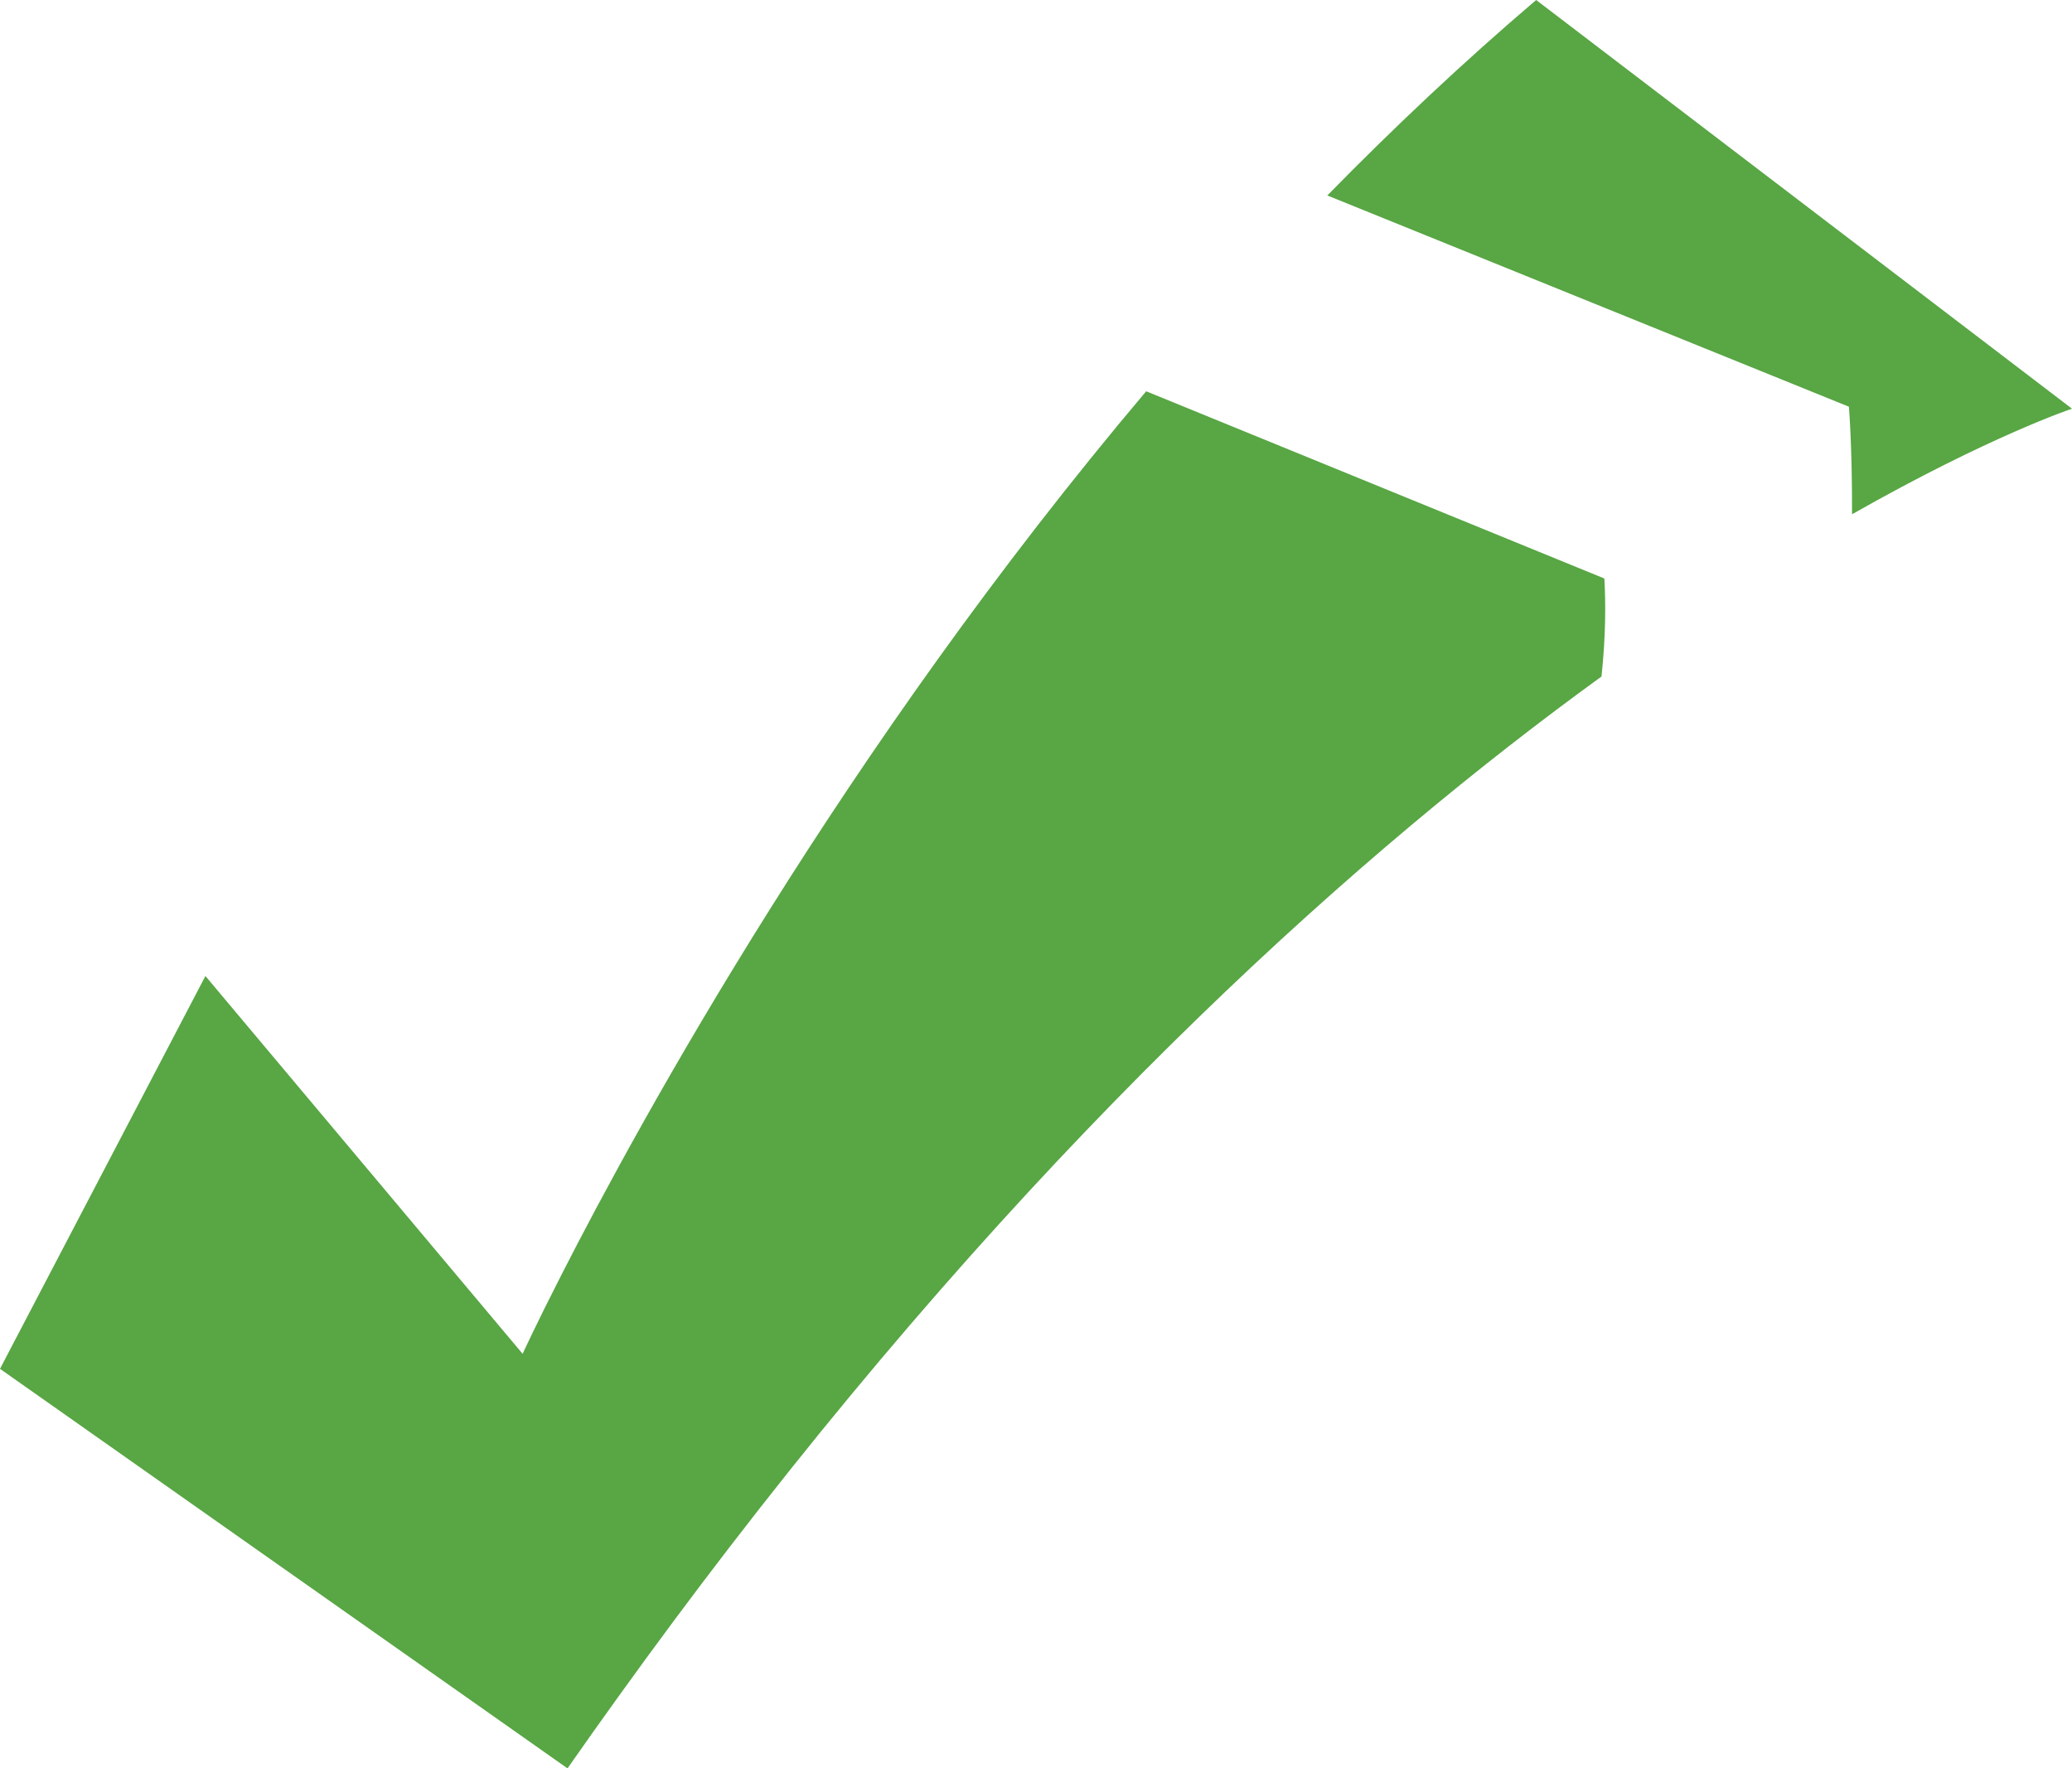 <svg version="1.1" id="图层_1" x="0px" y="0px" width="180px" height="153.608px" viewBox="0 0 180 153.608" enable-background="new 0 0 180 153.608" xml:space="preserve" xmlns="http://www.w3.org/2000/svg" xmlns:xlink="http://www.w3.org/1999/xlink" xmlns:xml="http://www.w3.org/XML/1998/namespace">
  <path fill="#58A644" d="M180,35.501c0,0-7.106,2.357-19.109,9.171c0.02-5.88-0.271-9.343-0.271-9.343l-45.311-18.35
	C121.037,11.128,127.086,5.423,133.451,0L180,35.501z M99.572,33.987c-26.287,31.102-43.906,63.232-50.804,76.76
	c-2.228,4.359-3.366,6.853-3.366,6.853L26.14,94.658l-8.295-9.878L0,118.902l49.301,34.706c1.462-2.097,2.921-4.146,4.377-6.172
	c3.238-4.503,6.462-8.835,9.665-12.999c28.353-36.865,55.081-60.676,75.784-75.672c0.379-3.568,0.367-6.453,0.248-8.514
	L99.572,33.987z" class="color c1"/>
</svg>